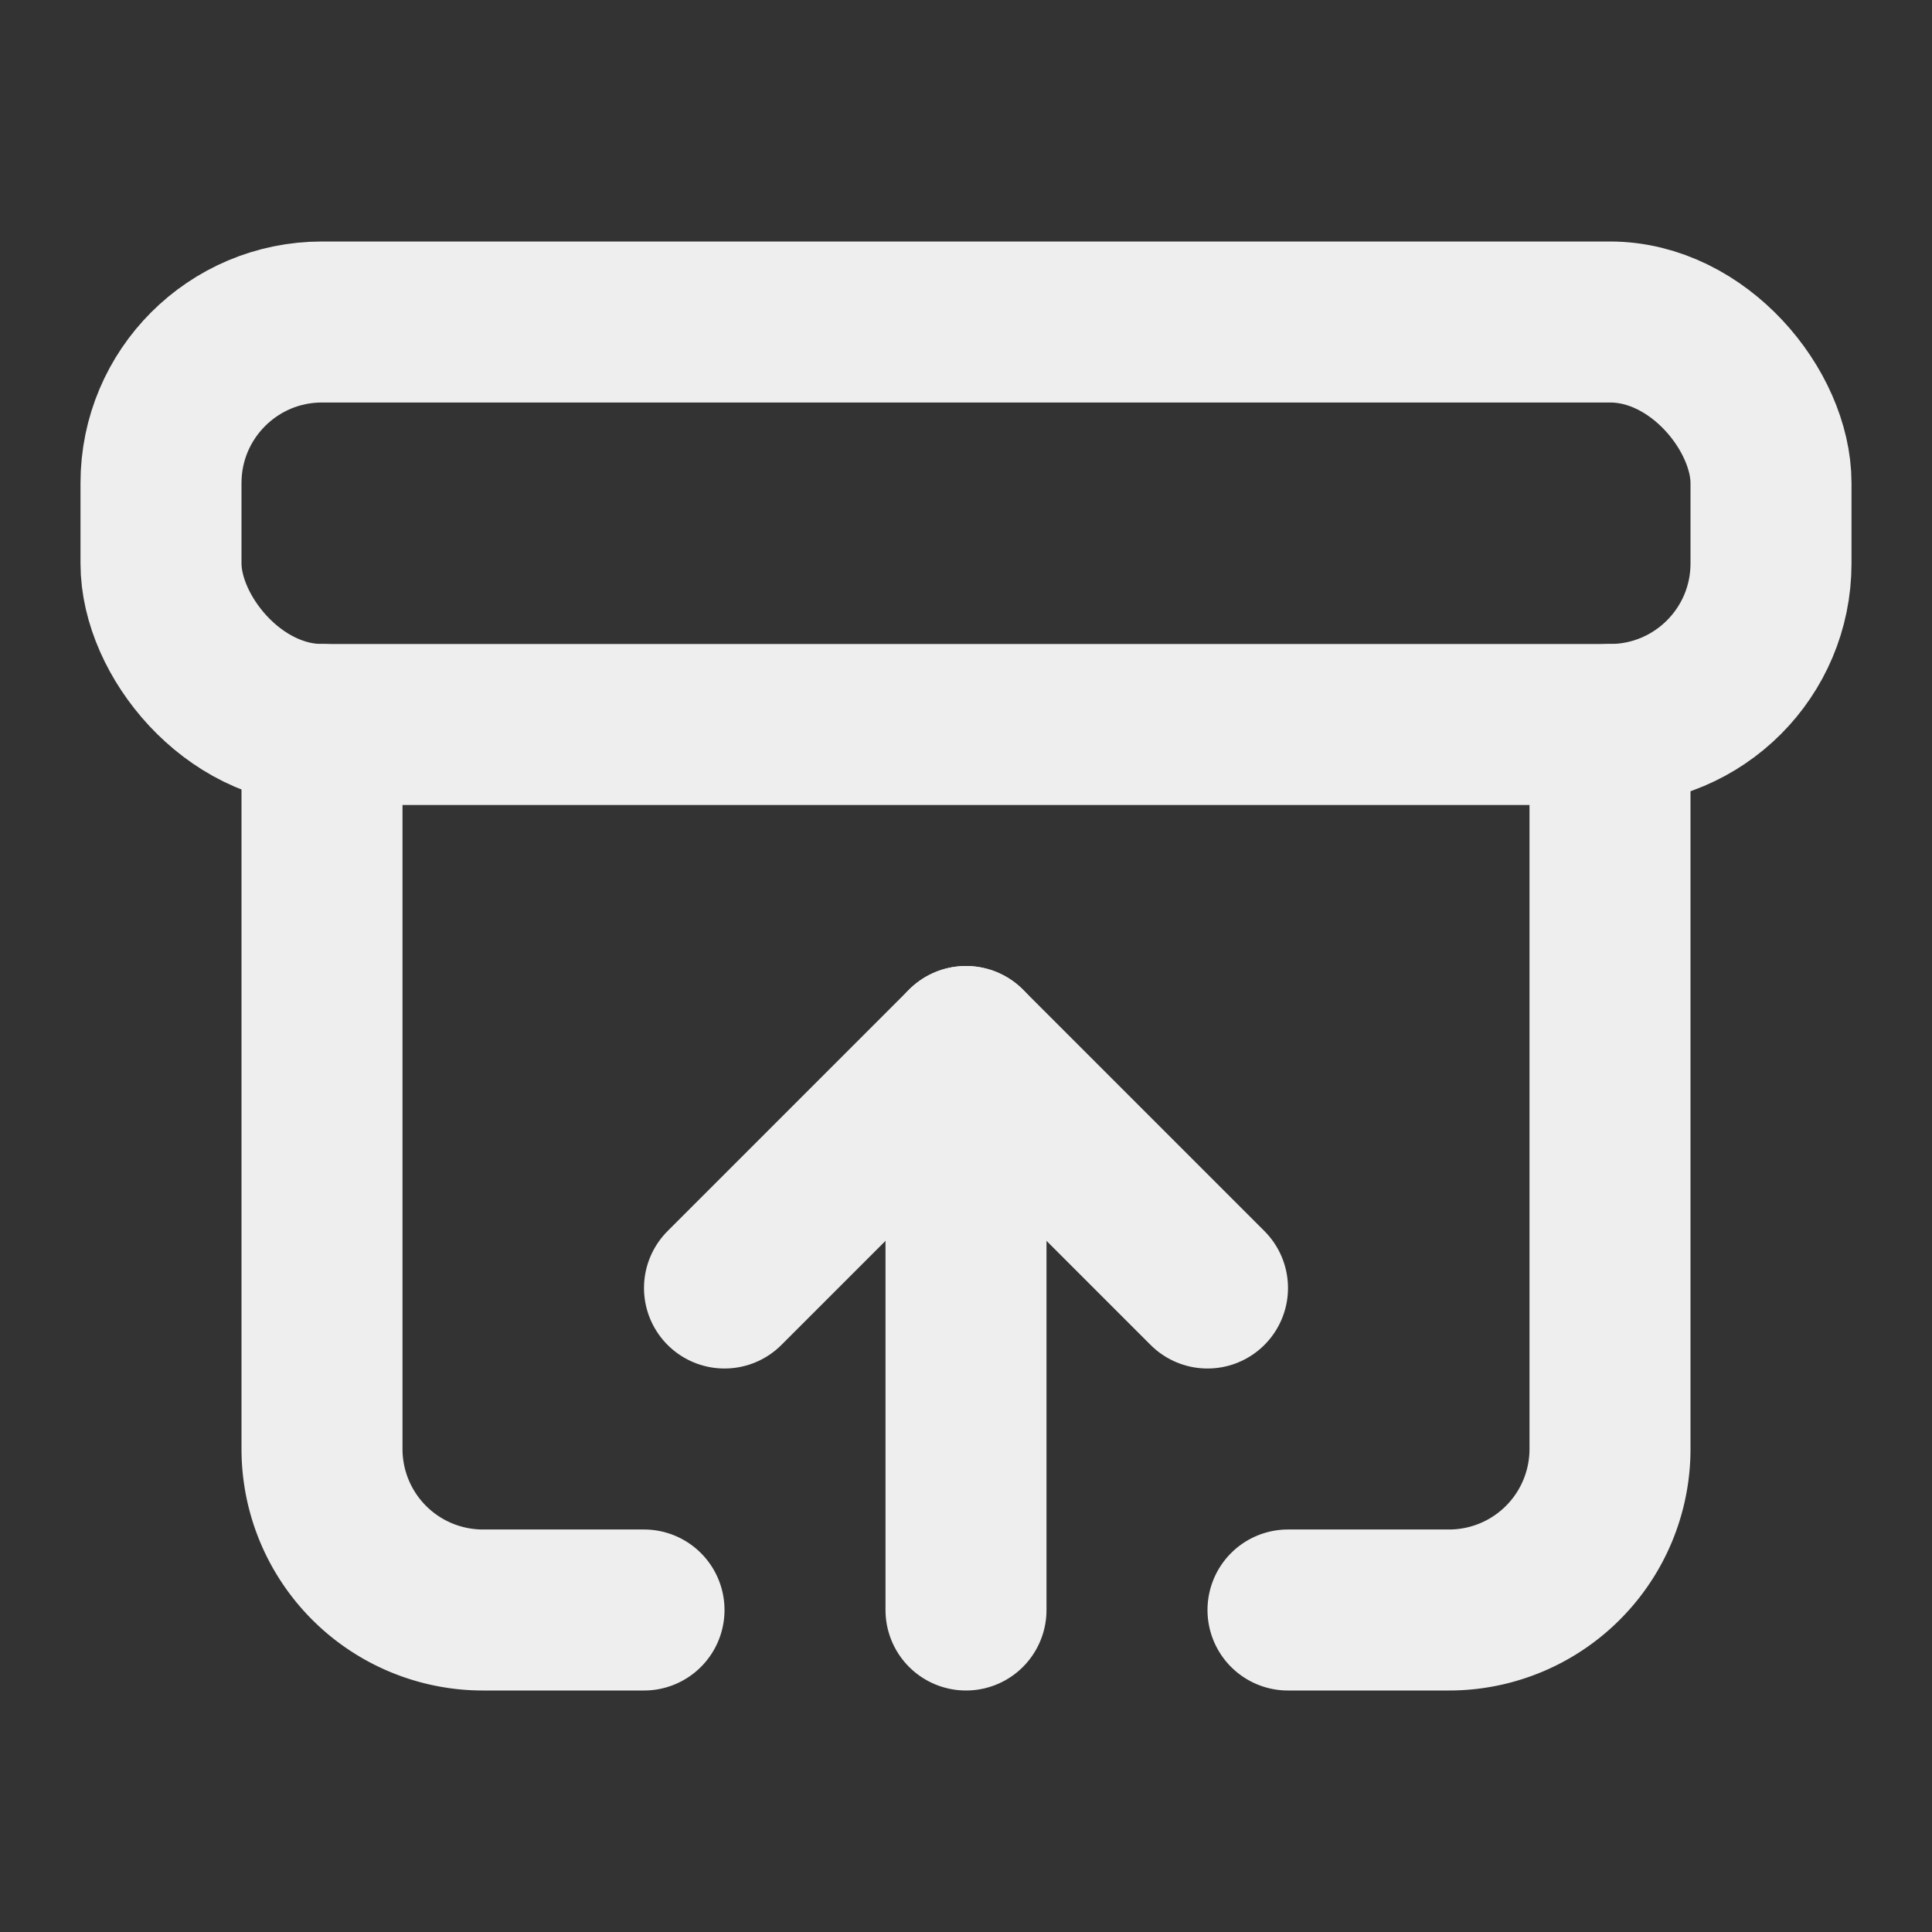<svg xmlns="http://www.w3.org/2000/svg" width="24" height="24" viewBox="0 0 24 24" fill="none" stroke="#eeeeee" stroke-width="2" stroke-linecap="round" stroke-linejoin="round" class="lucide lucide-archive-restore"><rect x="0" y="0" width="24" height="24" fill="#333333" stroke="none"/><rect width="20" height="5" x="2" y="4" rx="2"/><path d="M12 13v7"/><path d="m9 16 3-3 3 3"/><path d="M4 9v9a2 2 0 0 0 2 2h2"/><path d="M20 9v9a2 2 0 0 1-2 2h-2"/></svg>